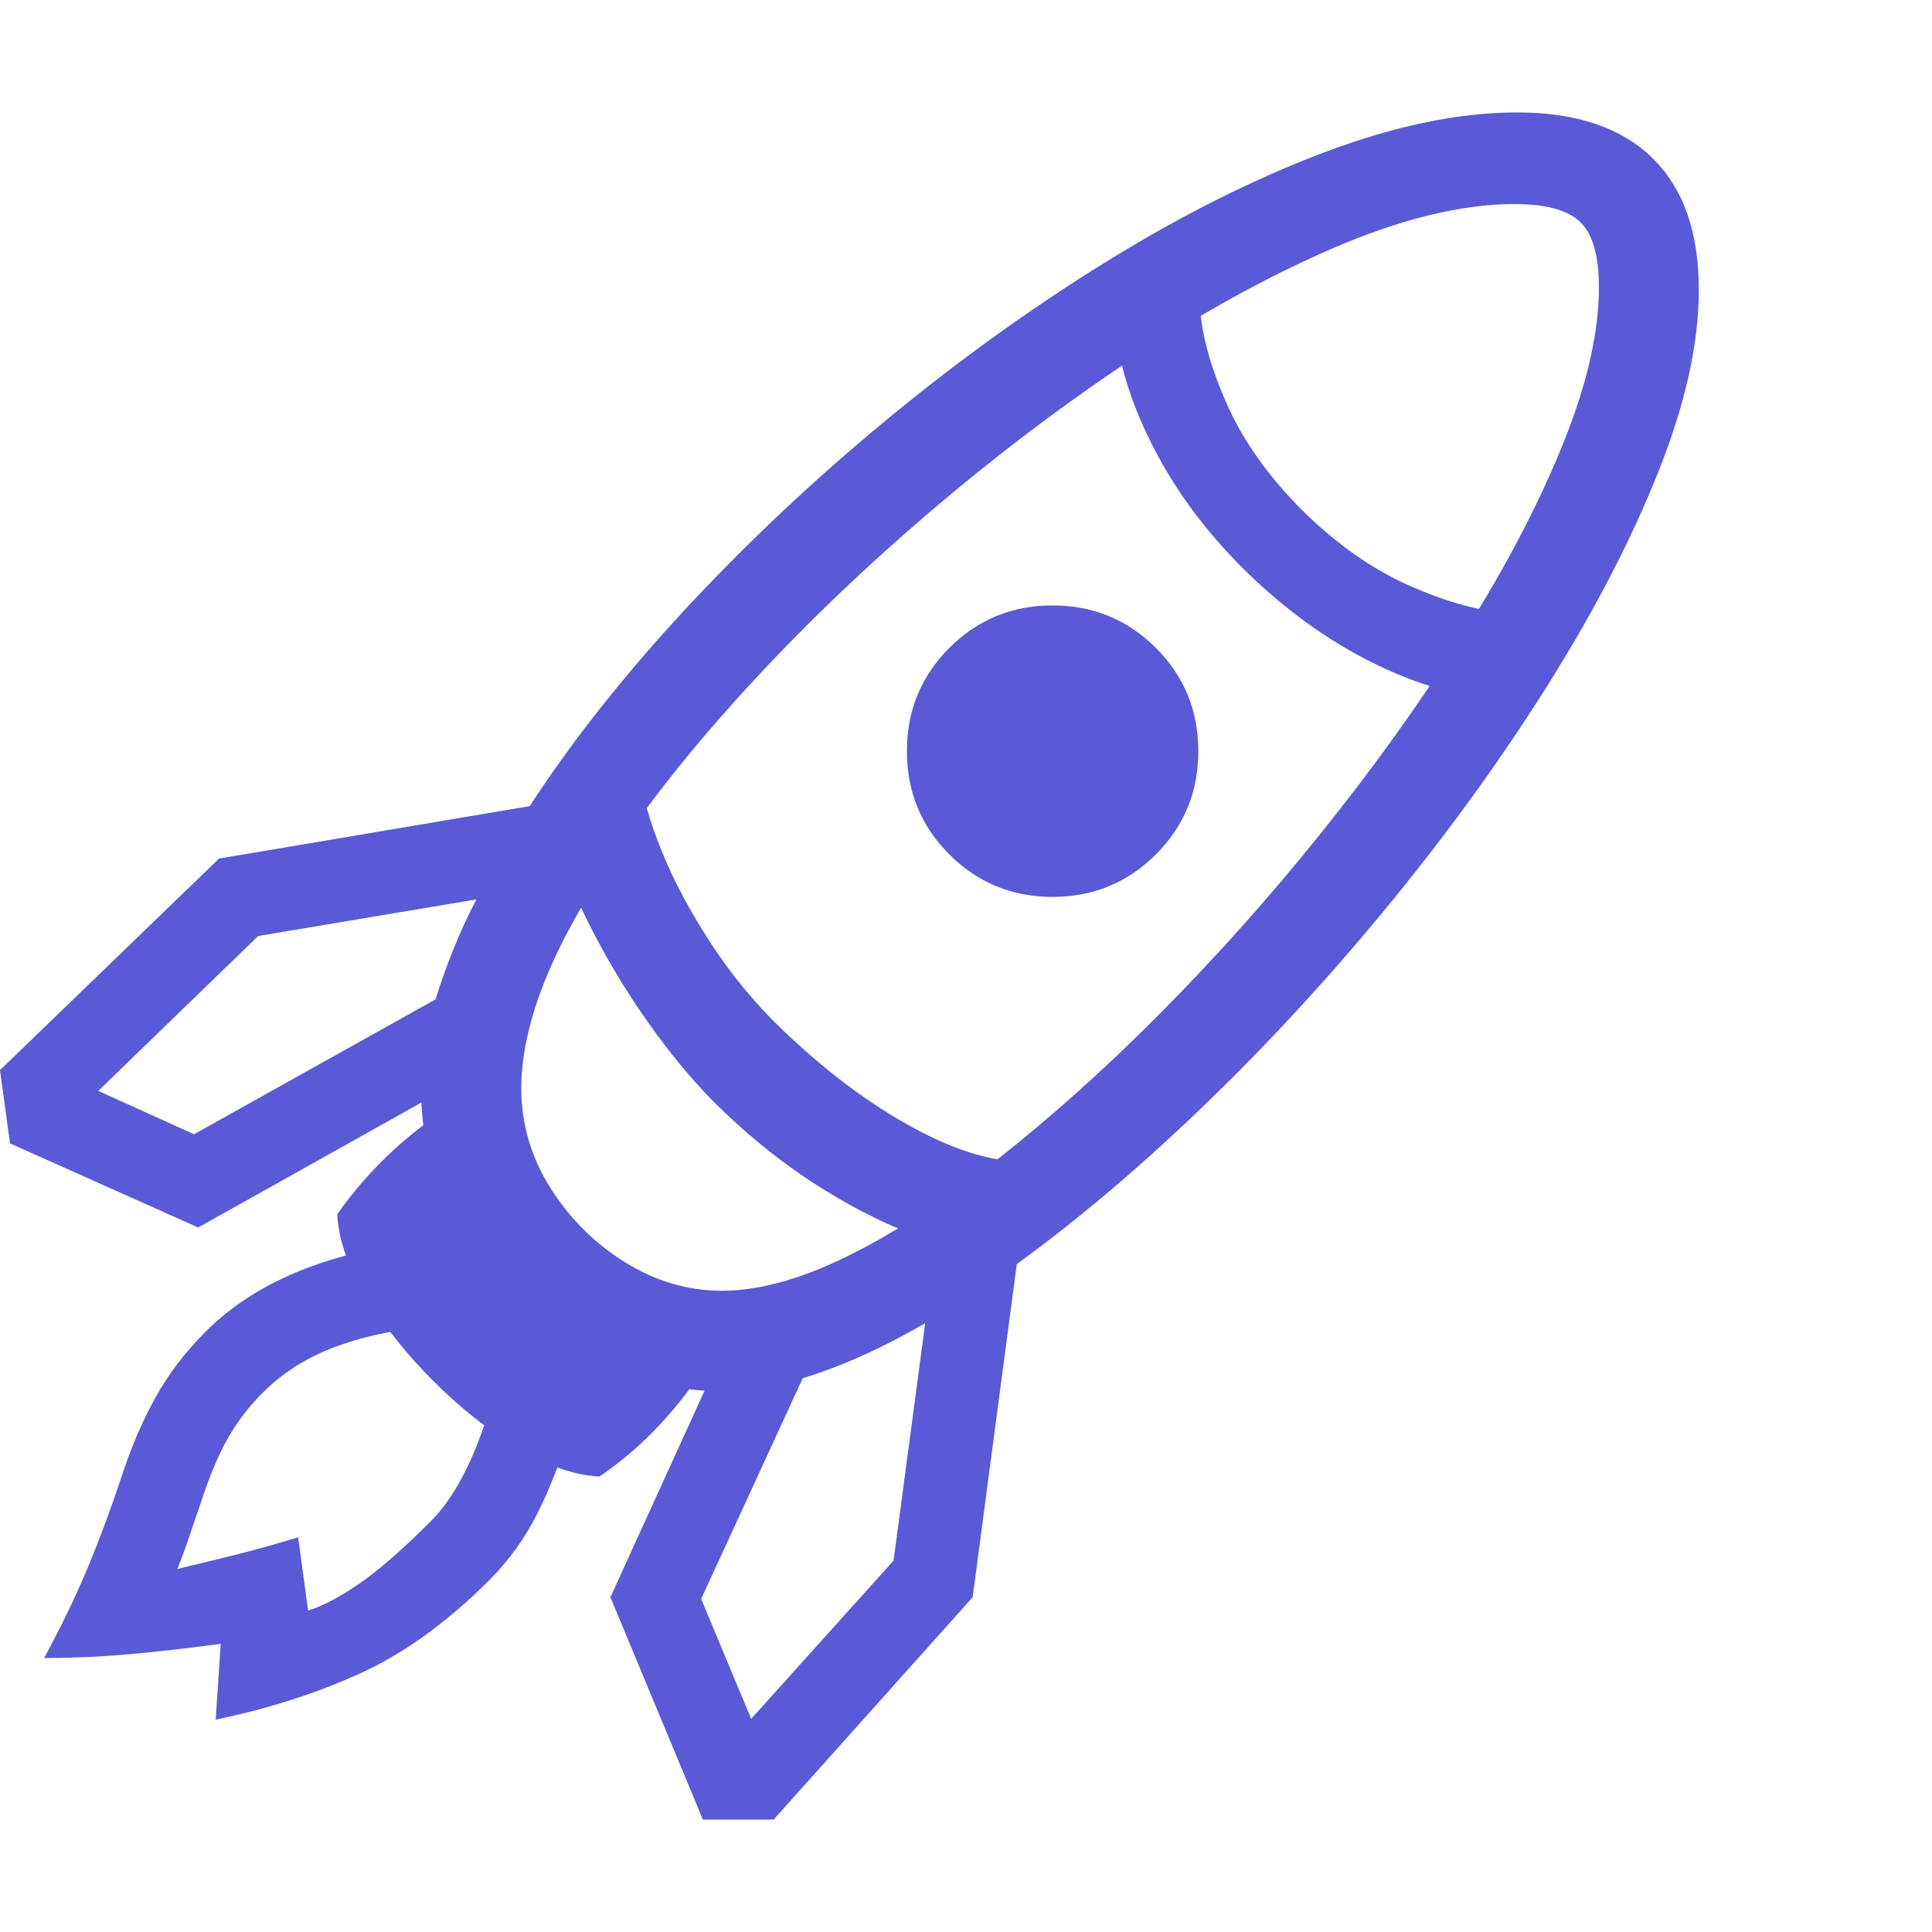 <svg version="1.1" xmlns="http://www.w3.org/2000/svg" style="fill:rgba(0,0,0,1.0)" width="256" height="256" viewBox="0 0 36.25 32.031"><path fill="rgb(90, 90, 215)" d="M13.188 32.031 L11.453 27.859 L13.219 23.984 C12.302 23.922 11.448 23.635 10.656 23.125 C9.865 22.615 9.219 21.958 8.719 21.156 C8.219 20.354 7.948 19.495 7.906 18.578 L3.719 20.922 L0.188 19.344 L0 17.969 L4.109 14 L9.938 13.016 C10.74 11.786 11.716 10.552 12.867 9.312 C14.018 8.073 15.268 6.896 16.617 5.781 C17.966 4.667 19.344 3.674 20.75 2.805 C22.156 1.935 23.521 1.25 24.844 0.75 C26.167 0.25 27.375 -0 28.469 -0 C29.573 -0 30.417 0.284 31 0.852 C31.583 1.419 31.875 2.245 31.875 3.328 C31.875 4.328 31.625 5.458 31.125 6.719 C30.625 7.979 29.945 9.297 29.086 10.672 C28.227 12.047 27.247 13.409 26.148 14.758 C25.049 16.107 23.893 17.37 22.68 18.547 C21.466 19.724 20.266 20.745 19.078 21.609 L18.25 27.859 L14.516 32.031 Z M4.047 30.156 L4.141 28.734 C3.516 28.818 2.938 28.883 2.406 28.93 C1.875 28.977 1.349 29 0.828 29 C1.161 28.385 1.443 27.799 1.672 27.242 C1.901 26.685 2.104 26.135 2.281 25.594 C2.458 25.052 2.669 24.56 2.914 24.117 C3.159 23.674 3.474 23.26 3.859 22.875 C4.359 22.375 4.982 21.982 5.727 21.695 C6.471 21.409 7.182 21.266 7.859 21.266 L7.953 22.828 C7.495 22.828 6.982 22.924 6.414 23.117 C5.846 23.31 5.365 23.599 4.969 23.984 C4.698 24.245 4.469 24.539 4.281 24.867 C4.094 25.195 3.922 25.604 3.766 26.094 C3.693 26.302 3.622 26.508 3.555 26.711 C3.487 26.914 3.411 27.12 3.328 27.328 C3.682 27.245 4.047 27.156 4.422 27.062 C4.797 26.969 5.187 26.859 5.594 26.734 L5.781 28.109 C6.052 28.026 6.37 27.859 6.734 27.609 C7.099 27.359 7.547 26.969 8.078 26.438 C8.526 25.99 8.896 25.281 9.188 24.312 L10.688 24.734 C10.521 25.297 10.32 25.812 10.086 26.281 C9.852 26.75 9.547 27.172 9.172 27.547 C8.391 28.328 7.591 28.906 6.773 29.281 C5.956 29.656 5.047 29.948 4.047 30.156 Z M11.25 25.594 C10.781 25.573 10.271 25.396 9.719 25.062 C9.167 24.729 8.635 24.307 8.125 23.797 C7.615 23.286 7.193 22.755 6.859 22.203 C6.526 21.651 6.349 21.141 6.328 20.672 C6.828 19.964 7.432 19.359 8.141 18.859 L10.203 21.859 L13.062 23.781 C12.812 24.135 12.539 24.464 12.242 24.766 C11.945 25.068 11.615 25.344 11.25 25.594 Z M3.641 19.172 L8.172 16.641 C8.266 16.339 8.375 16.031 8.5 15.719 C8.625 15.406 8.771 15.089 8.938 14.766 L4.844 15.453 L1.844 18.359 Z M14.094 30.141 L16.766 27.172 L17.359 22.719 C16.547 23.188 15.781 23.531 15.062 23.75 L13.156 27.891 Z M17.391 21.141 C16.755 20.932 16.086 20.607 15.383 20.164 C14.68 19.721 14.005 19.177 13.359 18.531 C12.953 18.115 12.56 17.638 12.18 17.102 C11.799 16.565 11.464 16.018 11.172 15.461 C10.88 14.904 10.656 14.396 10.5 13.938 L12.016 12.422 C12.047 12.797 12.177 13.268 12.406 13.836 C12.635 14.404 12.945 14.987 13.336 15.586 C13.727 16.185 14.172 16.724 14.672 17.203 C15.432 17.932 16.195 18.516 16.961 18.953 C17.727 19.391 18.396 19.63 18.969 19.672 Z M19.75 14.719 C18.99 14.719 18.344 14.453 17.812 13.922 C17.281 13.391 17.016 12.745 17.016 11.984 C17.016 11.224 17.281 10.578 17.812 10.047 C18.344 9.516 18.99 9.25 19.75 9.25 C20.51 9.25 21.156 9.516 21.688 10.047 C22.219 10.578 22.484 11.224 22.484 11.984 C22.484 12.745 22.219 13.391 21.688 13.922 C21.156 14.453 20.51 14.719 19.75 14.719 Z M13.547 22.109 C14.276 22.109 15.112 21.867 16.055 21.383 C16.997 20.898 17.99 20.234 19.031 19.391 C20.073 18.547 21.115 17.586 22.156 16.508 C23.198 15.43 24.187 14.292 25.125 13.094 C26.063 11.896 26.898 10.701 27.633 9.508 C28.367 8.315 28.945 7.185 29.367 6.117 C29.789 5.049 30 4.104 30 3.281 C30 2.687 29.883 2.279 29.648 2.055 C29.414 1.831 29.005 1.719 28.422 1.719 C27.422 1.719 26.273 2 24.977 2.562 C23.68 3.125 22.333 3.88 20.938 4.828 C19.542 5.776 18.182 6.836 16.859 8.008 C15.536 9.18 14.341 10.388 13.273 11.633 C12.206 12.878 11.357 14.078 10.727 15.234 C10.096 16.391 9.781 17.417 9.781 18.312 C9.781 18.979 9.964 19.602 10.328 20.18 C10.693 20.758 11.161 21.224 11.734 21.578 C12.307 21.932 12.911 22.109 13.547 22.109 Z M27.578 10.938 C26.911 10.833 26.206 10.578 25.461 10.172 C24.716 9.766 24.005 9.229 23.328 8.562 C22.661 7.896 22.128 7.19 21.727 6.445 C21.326 5.701 21.073 4.995 20.969 4.328 L22.516 3.609 C22.536 4.13 22.701 4.742 23.008 5.445 C23.315 6.148 23.792 6.823 24.438 7.469 C25.083 8.104 25.755 8.576 26.453 8.883 C27.151 9.19 27.766 9.359 28.297 9.391 Z M36.25 26.562" /></svg>